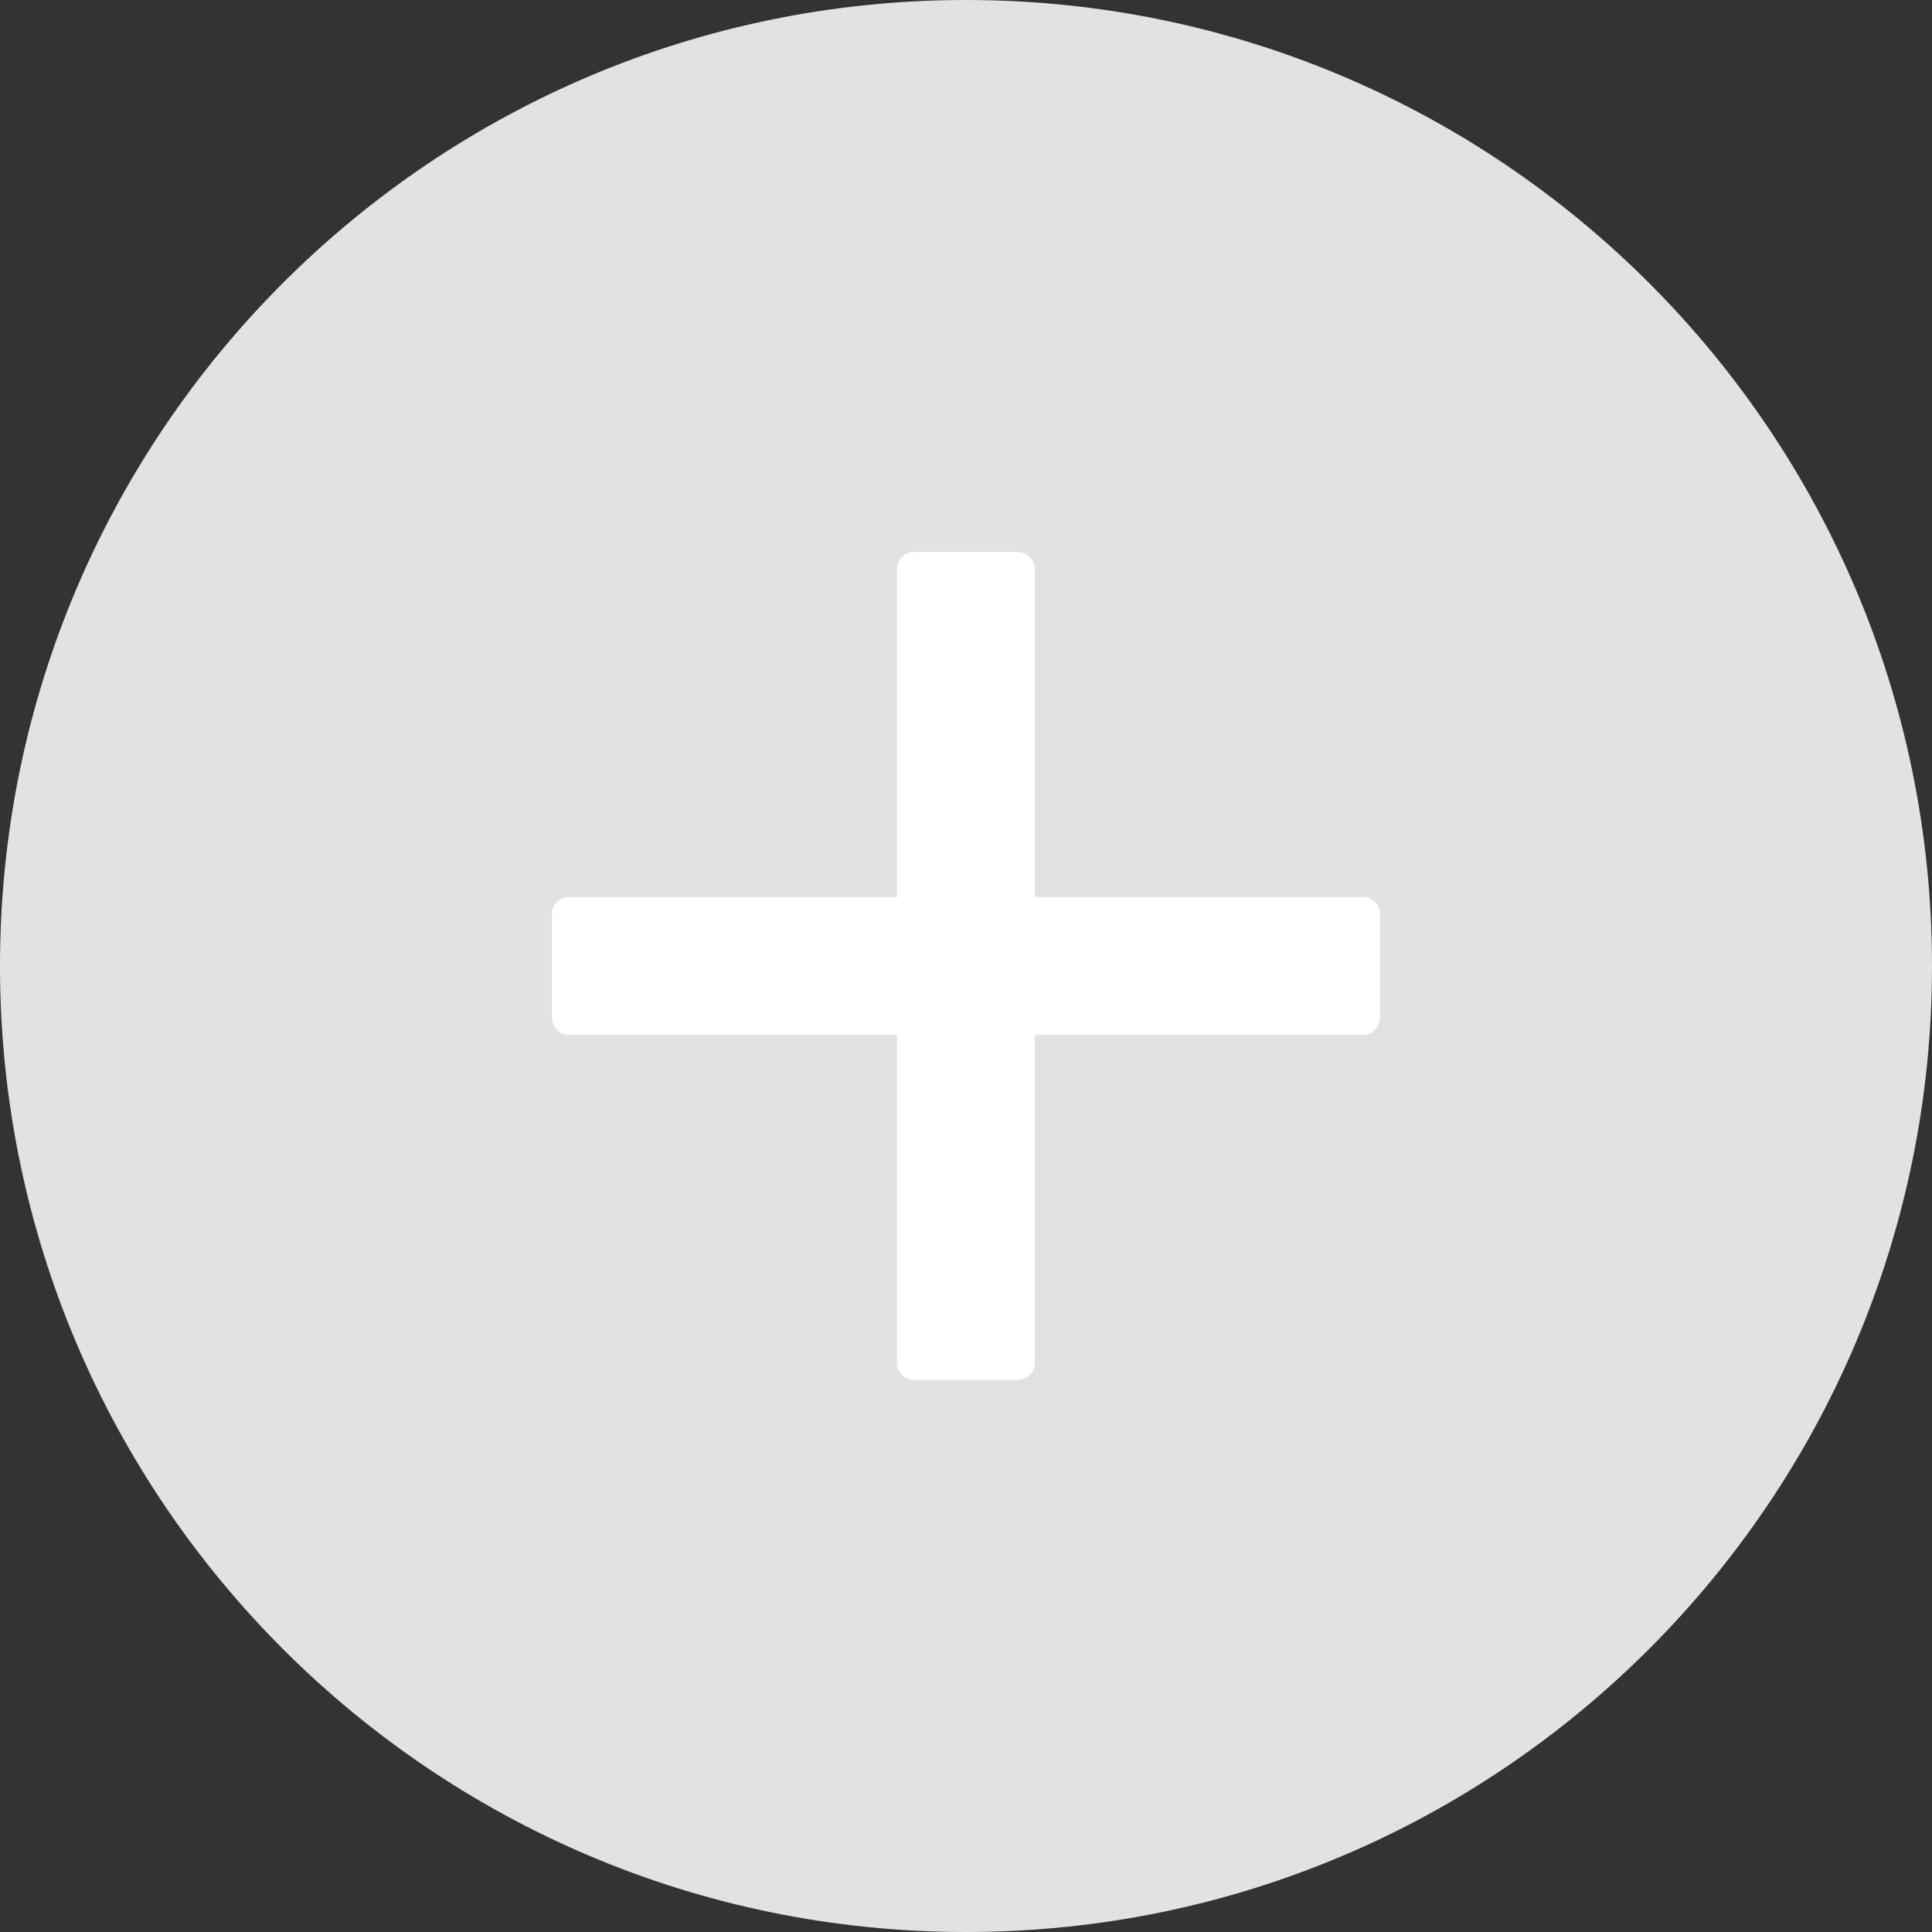 <svg width="44" height="44" viewBox="0 0 44 44" fill="none" xmlns="http://www.w3.org/2000/svg">
<rect x="0" y="0" width="44" height="44" fill="#333333" stroke="none"/>
<path d="M22 0C9.851 0 0 9.851 0 22C0 34.149 9.851 44 22 44C34.149 44 44 34.149 44 22C44 9.851 34.149 0 22 0Z" fill="#E2E2E2"/>
<path d="M31.036 20.428H23.571V12.964C23.571 12.748 23.395 12.571 23.178 12.571H20.821C20.605 12.571 20.428 12.748 20.428 12.964V20.428H12.964C12.748 20.428 12.571 20.605 12.571 20.821V23.178C12.571 23.395 12.748 23.571 12.964 23.571H20.428V31.036C20.428 31.252 20.605 31.428 20.821 31.428H23.178C23.395 31.428 23.571 31.252 23.571 31.036V23.571H31.036C31.252 23.571 31.428 23.395 31.428 23.178V20.821C31.428 20.605 31.252 20.428 31.036 20.428Z" fill="white"/>
</svg>

